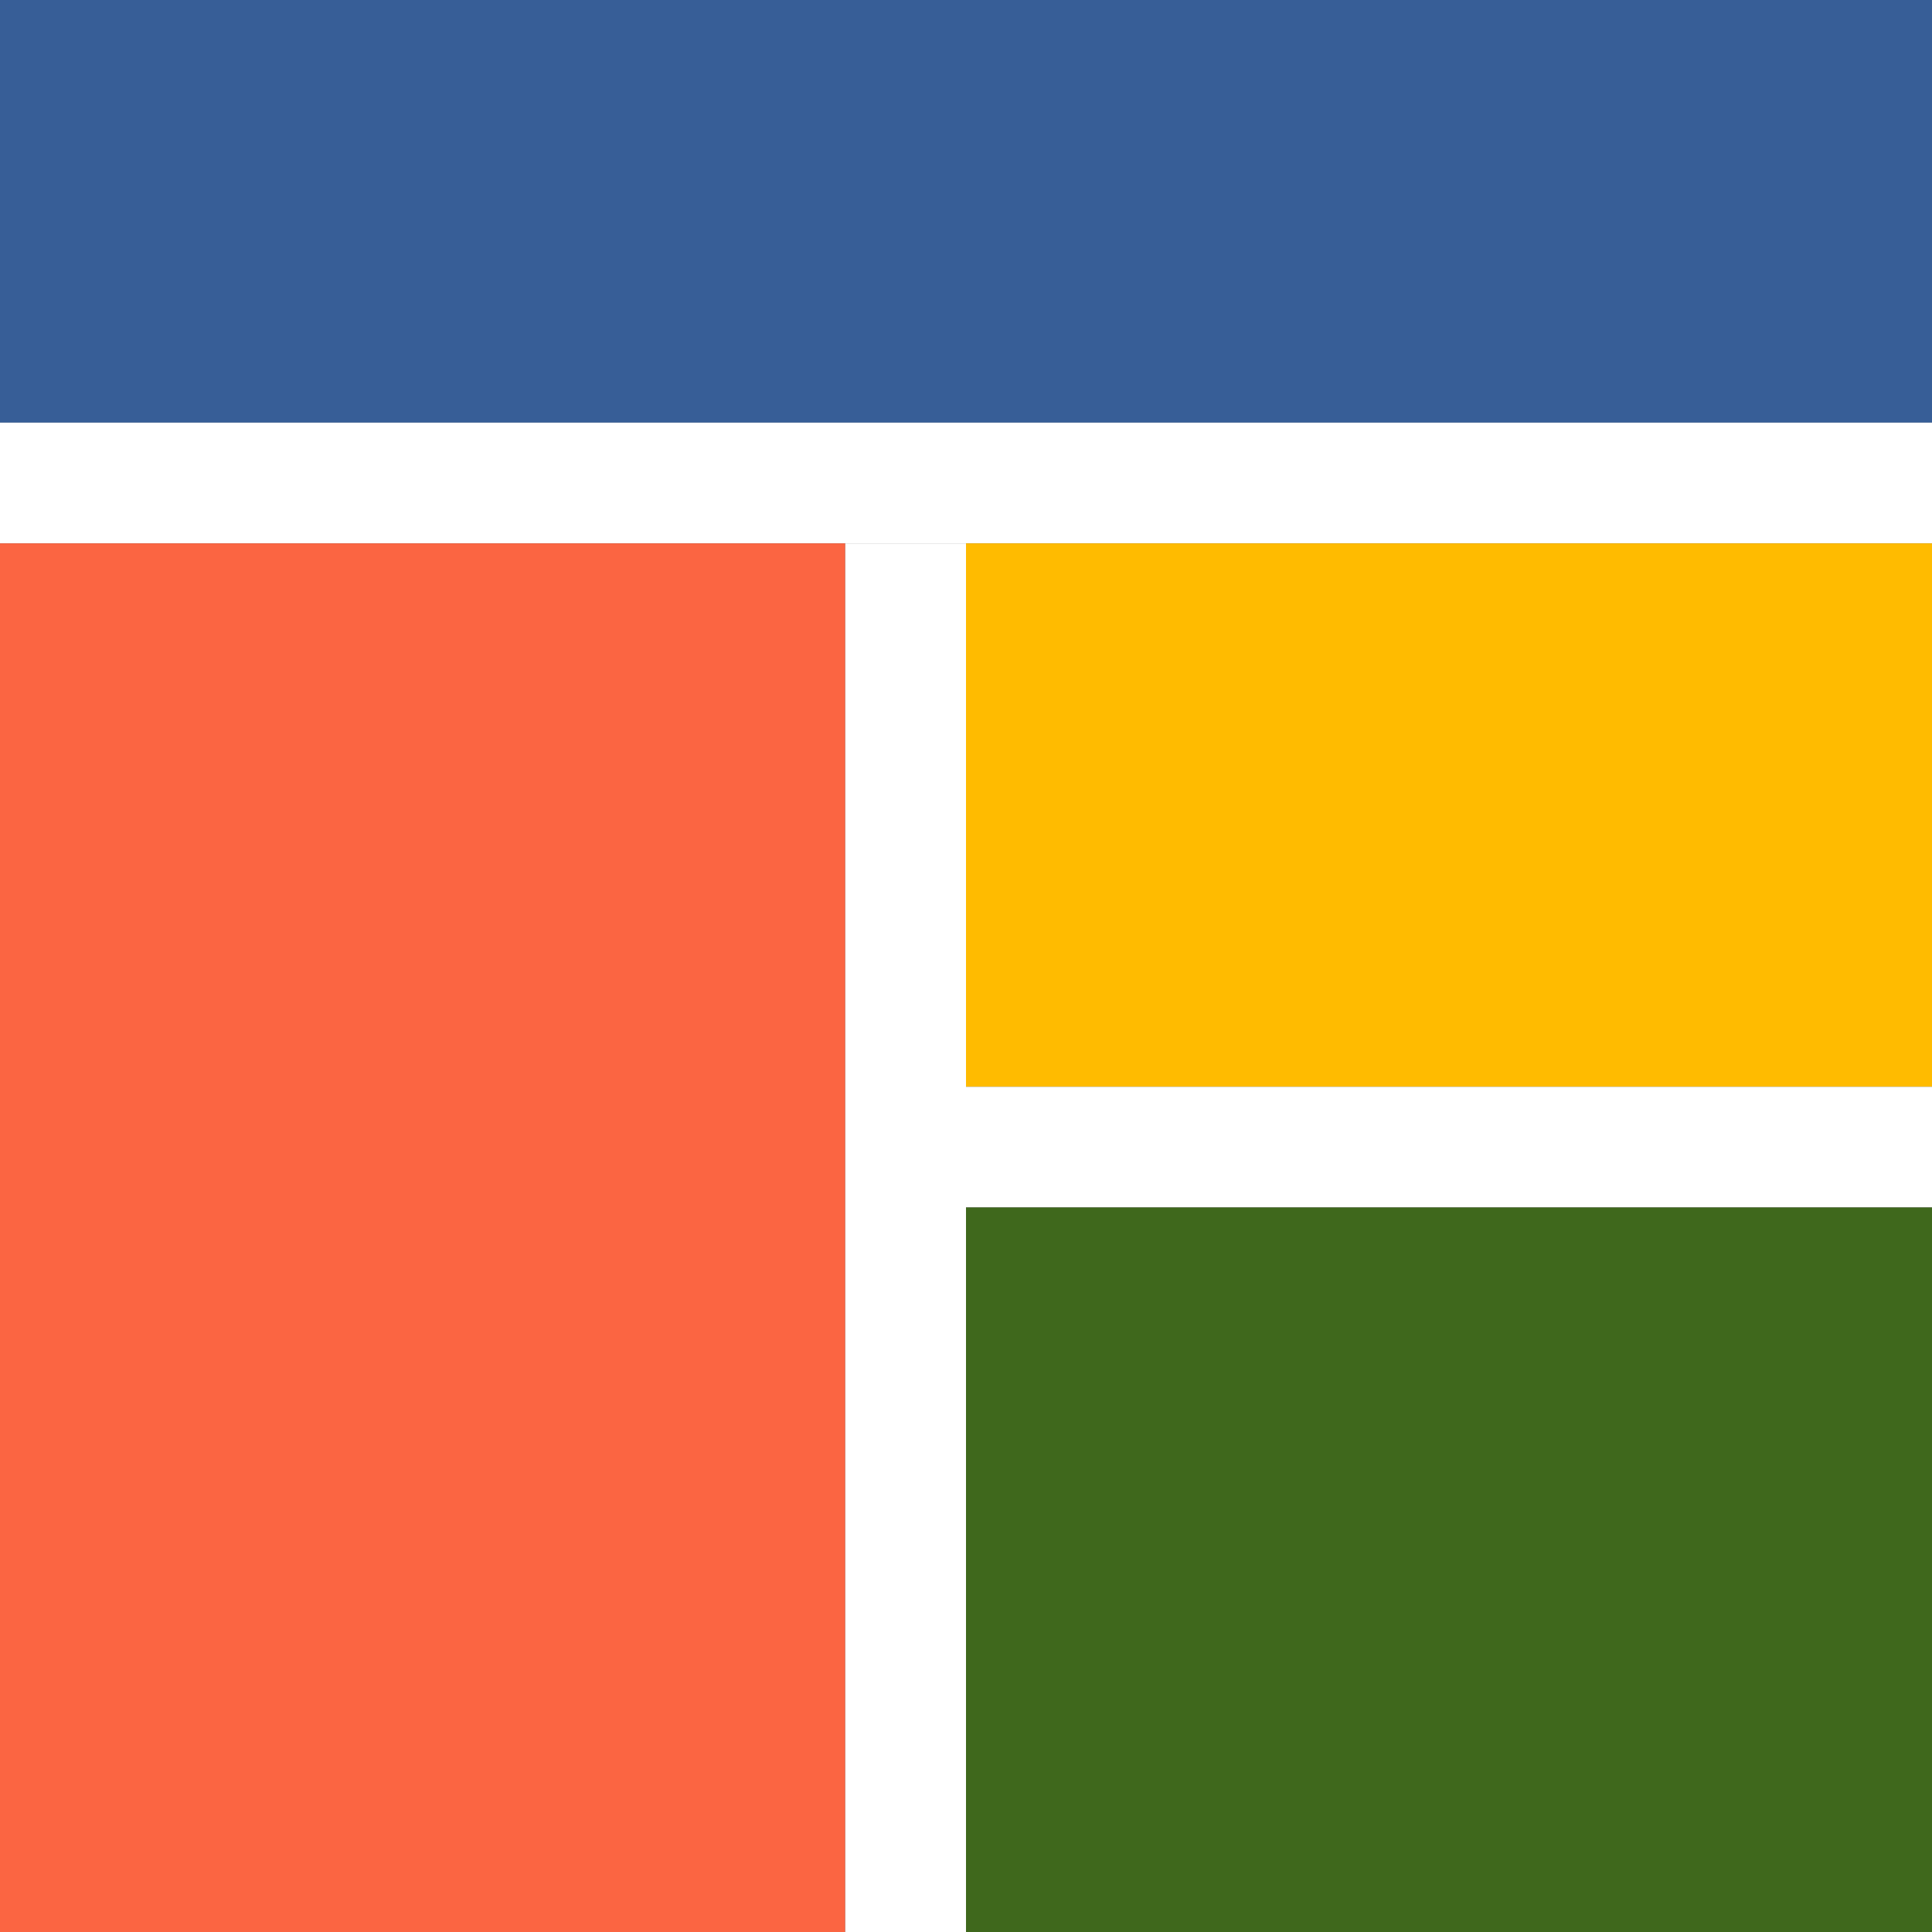 <svg width="64" height="64" viewBox="0 0 1600 1600" xmlns="http://www.w3.org/2000/svg" style="margin: 100px;">
	<rect x="0" y="0" width="1600" height="1600" fill="#333333" stroke="none"/>
	<rect width="100%" height="21.875%" x="0" y="0" fill="#375e97" />
	<rect width="100%" height="6.25%" x="0" y="21.875%" fill="#ffffff" />
	<rect width="43.75%" height="71.875%" x="0" y="28.125%" fill="#fb6542" />
	<rect width="6.25%" height="71.875%" x="43.75%" y="28.125%" fill="#ffffff" />
	<rect width="50%" height="28.125%" x="50%" y="28.125%" fill="#ffbb00" />
	<rect width="50%" height="6.25%" x="50%" y="56.25%" fill="#ffffff" />
	<rect width="50%" height="37.5%" x="50%" y="62.5%" fill="#3f681c" />
</svg>
